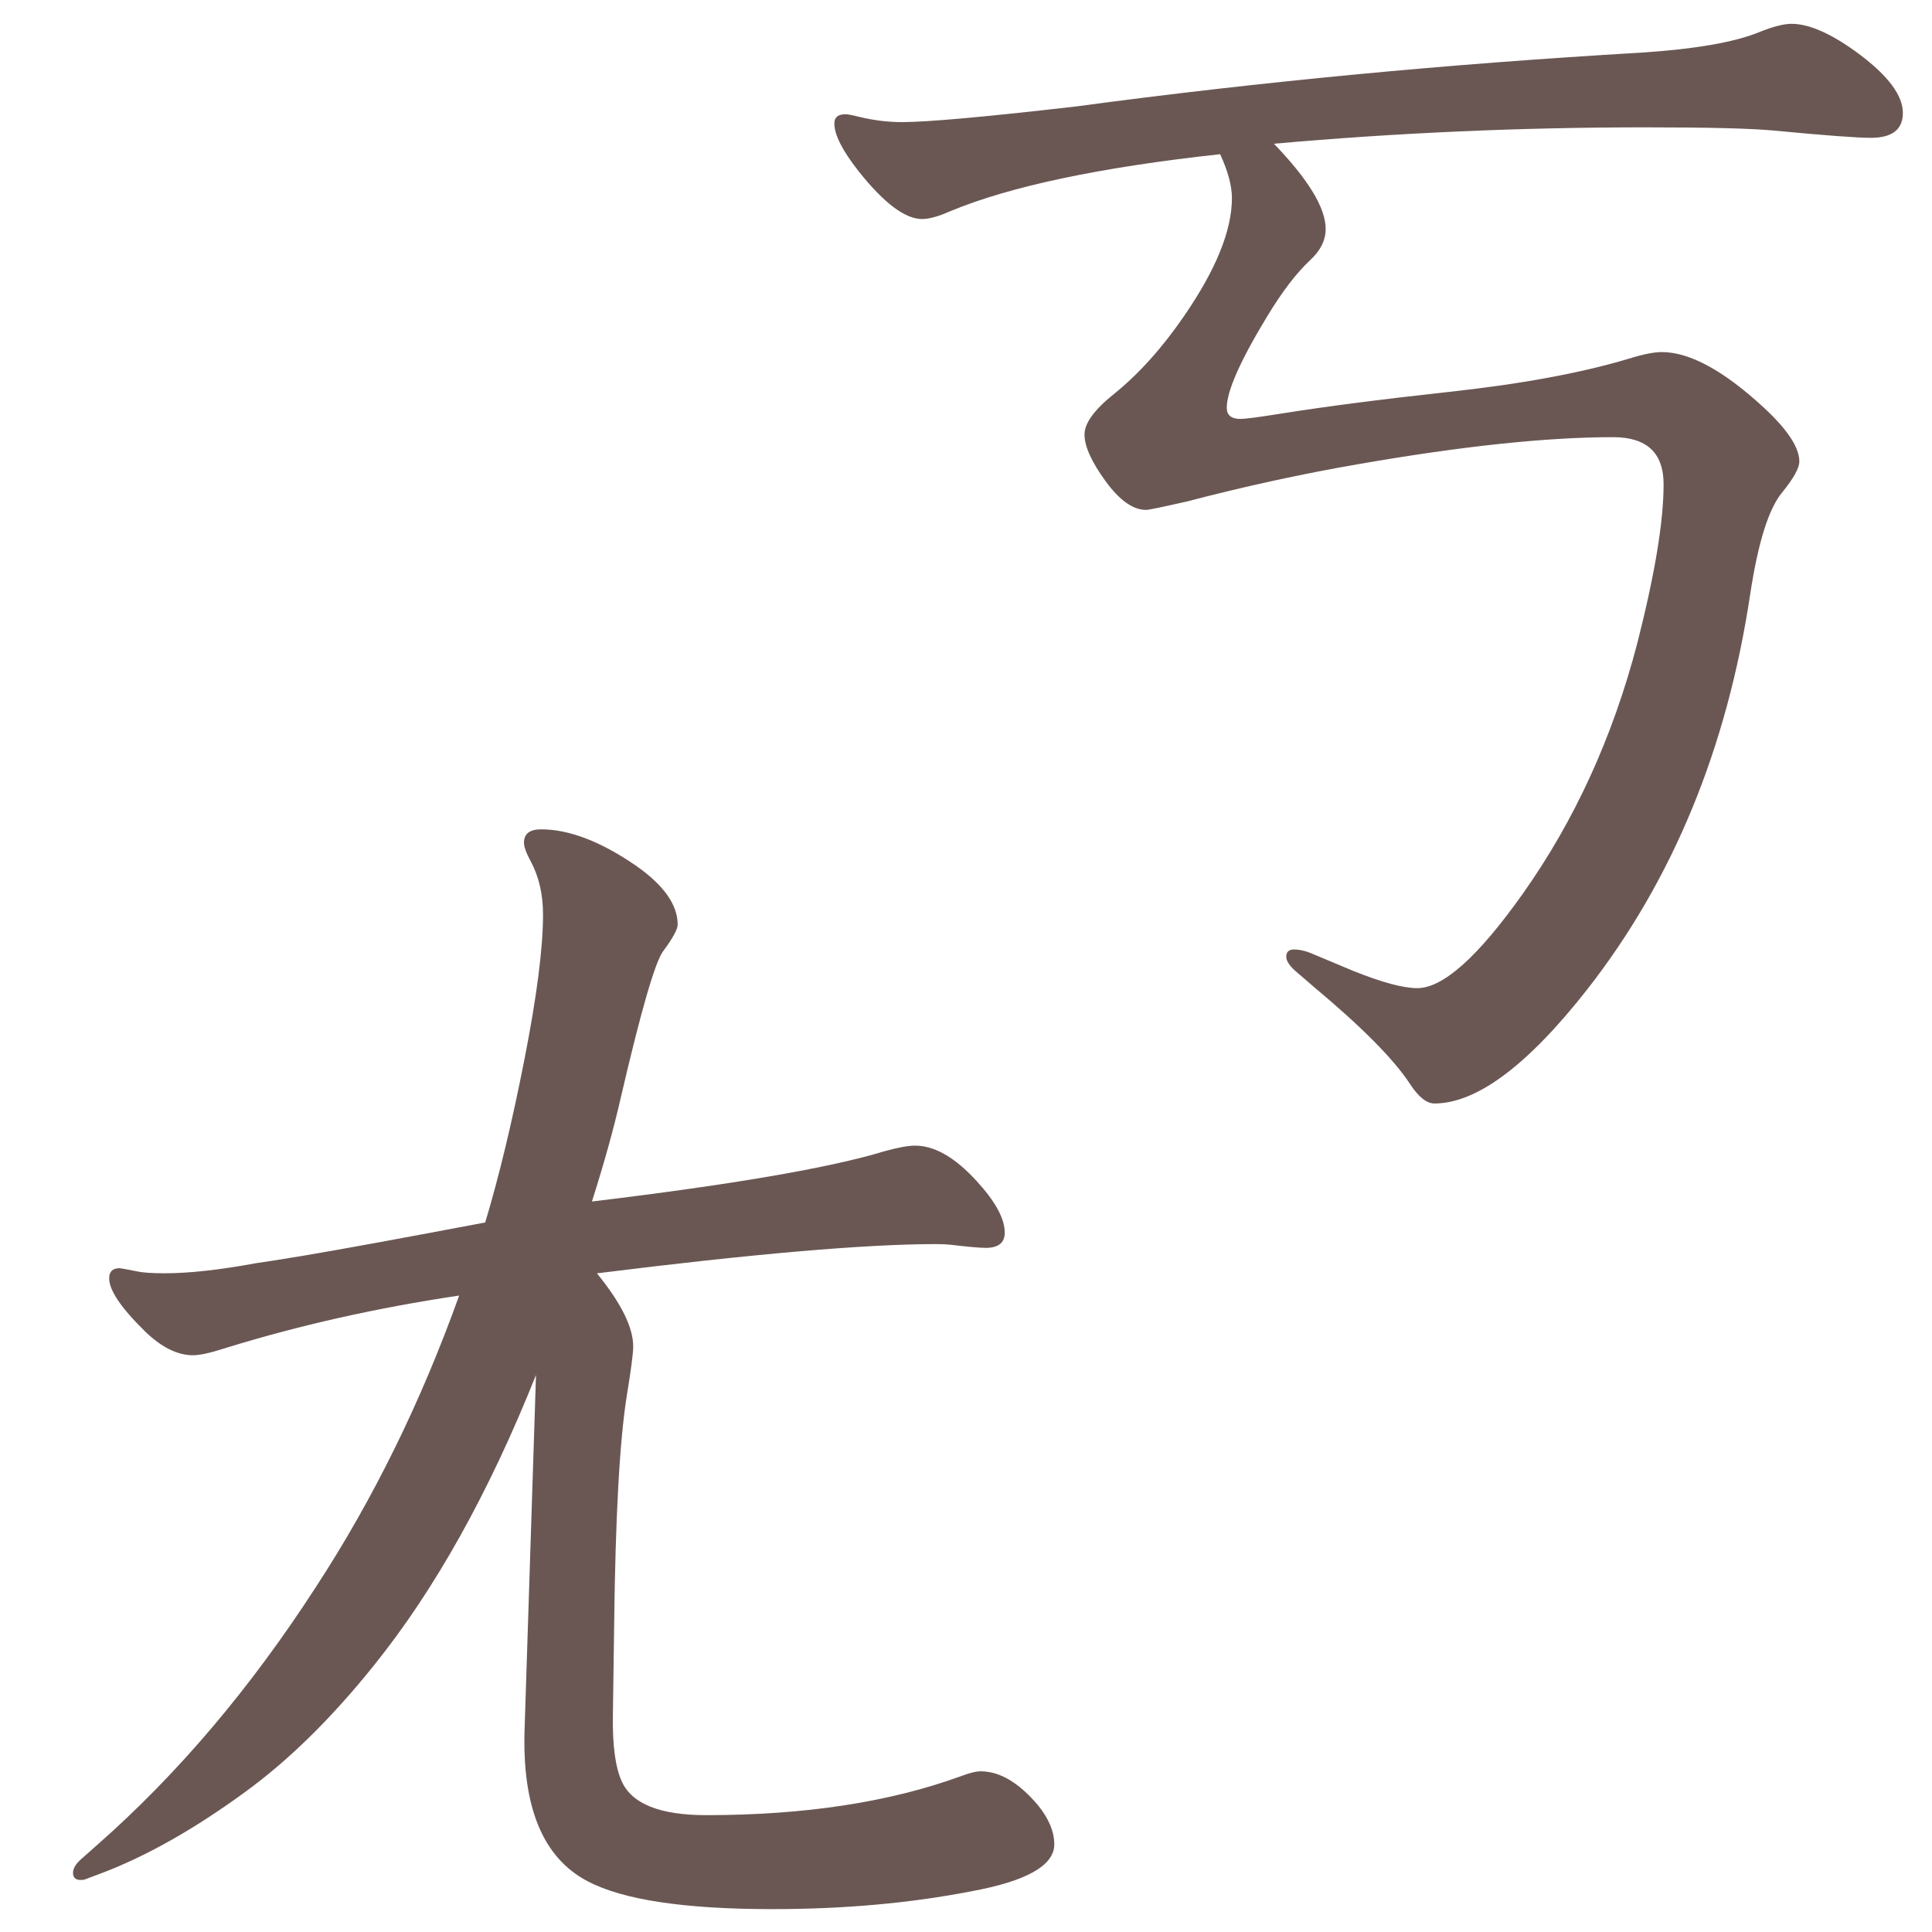 <?xml version="1.0" encoding="UTF-8" standalone="no"?>
<svg
   xmlns:dc="http://purl.org/dc/elements/1.1/"
   xmlns:cc="http://creativecommons.org/ns#"
   xmlns:rdf="http://www.w3.org/1999/02/22-rdf-syntax-ns#"
   xmlns:svg="http://www.w3.org/2000/svg"
   xmlns="http://www.w3.org/2000/svg"
   xmlns:sodipodi="http://sodipodi.sourceforge.net/DTD/sodipodi-0.dtd"
   xmlns:inkscape="http://www.inkscape.org/namespaces/inkscape"
   width="24mm"
   height="24mm"
   viewBox="0 0 24 24"
   version="1.1"
   id="svg6117"
   inkscape:version="1.0.1 (3bc2e813f5, 2020-09-07)"
   sodipodi:docname="guileless_bopomofo_keyboard-hsu-k-ang.svg">
  <defs
     id="defs6111" />
  <sodipodi:namedview
     id="base"
     pagecolor="#ffffff"
     bordercolor="#666666"
     borderopacity="1.0"
     inkscape:pageopacity="0.0"
     inkscape:pageshadow="2"
     inkscape:zoom="0.35"
     inkscape:cx="-780.35995"
     inkscape:cy="-311.78853"
     inkscape:document-units="mm"
     inkscape:current-layer="layer1"
     inkscape:document-rotation="0"
     showgrid="false"
     inkscape:window-width="1920"
     inkscape:window-height="1049"
     inkscape:window-x="0"
     inkscape:window-y="0"
     inkscape:window-maximized="1" />
  <g
     inkscape:label="Layer 1"
     inkscape:groupmode="layer"
     id="layer1"
     transform="translate(-312.304,-230.661)">
    <g
       id="g6093"
       transform="translate(95.961,71.154)">
      <rect
         style="fill:none;fill-opacity:0.6;stroke-width:0.068"
         id="rect233-7-8-4-1-1-0-9-1"
         width="24"
         height="24"
         x="216.342"
         y="159.506" />
      <g
         id="g3771-6"
         transform="matrix(0.479,0,0,0.479,202.586,121.855)">
        <rect
           style="fill:none;fill-opacity:0.6;stroke-width:0.083"
           id="rect233-6-3-1"
           width="29.229"
           height="29.229"
           x="49.599"
           y="78.608" />
        <path
           d="m 60.366,82.604 q -4.672,0.51 -7,1.478 -0.459,0.204 -0.731,0.204 -0.663,0 -1.648,-1.24 -0.629,-0.799 -0.629,-1.24 0,-0.238 0.289,-0.238 0.085,0 0.357,0.068 0.561,0.136 1.104,0.136 1.002,0 4.536,-0.408 7.068,-0.951 14.629,-1.393 2.09,-0.136 3.058,-0.527 0.544,-0.221 0.85,-0.221 0.697,0 1.75,0.782 1.138,0.85 1.138,1.529 0,0.646 -0.833,0.646 -0.527,0 -2.498,-0.187 -0.867,-0.085 -3.347,-0.085 -4.859,0 -9.633,0.425 1.342,1.393 1.342,2.209 0,0.442 -0.408,0.816 -0.527,0.493 -1.104,1.444 -1.053,1.733 -1.053,2.379 0,0.289 0.357,0.289 0.187,0 1.036,-0.136 1.699,-0.272 4.333,-0.561 2.837,-0.306 4.706,-0.867 0.544,-0.17 0.85,-0.17 1.087,0 2.65,1.444 0.917,0.85 0.917,1.393 0,0.255 -0.442,0.799 -0.527,0.629 -0.833,2.65 -0.9,5.981 -4.214,10.228 -2.328,2.973 -3.976,2.973 -0.306,0 -0.646,-0.527 -0.629,-0.951 -2.481,-2.498 l -0.493,-0.425 q -0.221,-0.204 -0.221,-0.357 0,-0.187 0.204,-0.187 0.187,0 0.408,0.085 l 1.138,0.476 q 1.104,0.442 1.648,0.442 1.002,0 2.735,-2.447 2.022,-2.854 2.973,-6.507 0.68,-2.667 0.68,-4.112 0,-1.223 -1.308,-1.223 -2.583,0 -6.592,0.697 -2.175,0.374 -4.451,0.968 -0.968,0.221 -1.07,0.221 -0.51,0 -1.053,-0.748 -0.544,-0.748 -0.544,-1.206 0,-0.442 0.765,-1.053 0.968,-0.782 1.818,-2.022 1.24,-1.801 1.24,-3.058 0,-0.476 -0.306,-1.138 z"
           style="font-weight:bold;font-size:11.289px;line-height:1.25;font-family:MOESongUN;-inkscape-font-specification:'MOESongUN Bold';letter-spacing:0px;word-spacing:0px;fill:#6a5753;fill-opacity:1;stroke-width:0.816"
           id="path572-2-0" />
      </g>
      <g
         id="g4716-6"
         transform="matrix(0.479,0,0,0.479,172.921,5.074)">
        <rect
           style="fill:none;fill-opacity:0.6;stroke-width:0.083"
           id="rect233-3-6-7-0-3"
           width="29.229"
           height="29.229"
           x="90.655"
           y="343.304" />
        <path
           d="m 106.134,355.432 q 0.939,1.153 0.939,1.894 0,0.264 -0.165,1.268 -0.28,1.746 -0.329,5.946 l -0.033,2.355 q -0.018,1.169 0.231,1.713 0.395,0.873 2.191,0.873 3.821,0 6.588,-1.005 0.346,-0.132 0.527,-0.132 0.741,0 1.482,0.873 0.428,0.527 0.428,1.021 0,0.824 -2.158,1.219 -2.372,0.461 -5.155,0.461 -3.426,0 -4.793,-0.725 -1.729,-0.906 -1.631,-3.936 l 0.296,-9.191 q -1.828,4.579 -4.2,7.527 -1.664,2.075 -3.376,3.311 -1.944,1.416 -3.673,2.075 l -0.395,0.148 q -0.066,0.033 -0.132,0.033 -0.231,0.016 -0.231,-0.181 0,-0.165 0.198,-0.346 l 0.428,-0.379 q 3.129,-2.751 5.682,-6.704 2.224,-3.409 3.706,-7.544 -3.212,0.478 -6.078,1.367 -0.56,0.181 -0.824,0.181 -0.609,0 -1.252,-0.626 -0.922,-0.906 -0.922,-1.367 0,-0.264 0.264,-0.264 0.049,0 0.461,0.082 0.214,0.049 0.725,0.049 0.939,0 2.372,-0.264 0.148,-0.016 1.252,-0.198 1.466,-0.247 4.678,-0.856 0.544,-1.812 1.021,-4.249 0.478,-2.438 0.478,-3.739 0,-0.774 -0.313,-1.367 -0.181,-0.329 -0.181,-0.494 0,-0.346 0.445,-0.346 1.087,0 2.454,0.939 1.087,0.758 1.087,1.532 0,0.181 -0.379,0.692 -0.313,0.428 -1.087,3.755 -0.28,1.235 -0.758,2.734 5.468,-0.659 7.576,-1.301 0.527,-0.148 0.807,-0.148 0.758,0 1.598,0.922 0.725,0.791 0.725,1.334 0,0.395 -0.494,0.395 -0.231,0 -0.922,-0.082 -0.148,-0.016 -0.362,-0.016 -2.734,0 -8.795,0.758 z"
           style="font-weight:bold;font-size:11.289px;line-height:1.25;font-family:MOESongUN;-inkscape-font-specification:'MOESongUN Bold';letter-spacing:0px;word-spacing:0px;fill:#6a5753;fill-opacity:1;stroke-width:0.791"
           id="path622-5-2" />
      </g>
    </g>
  </g>
</svg>
